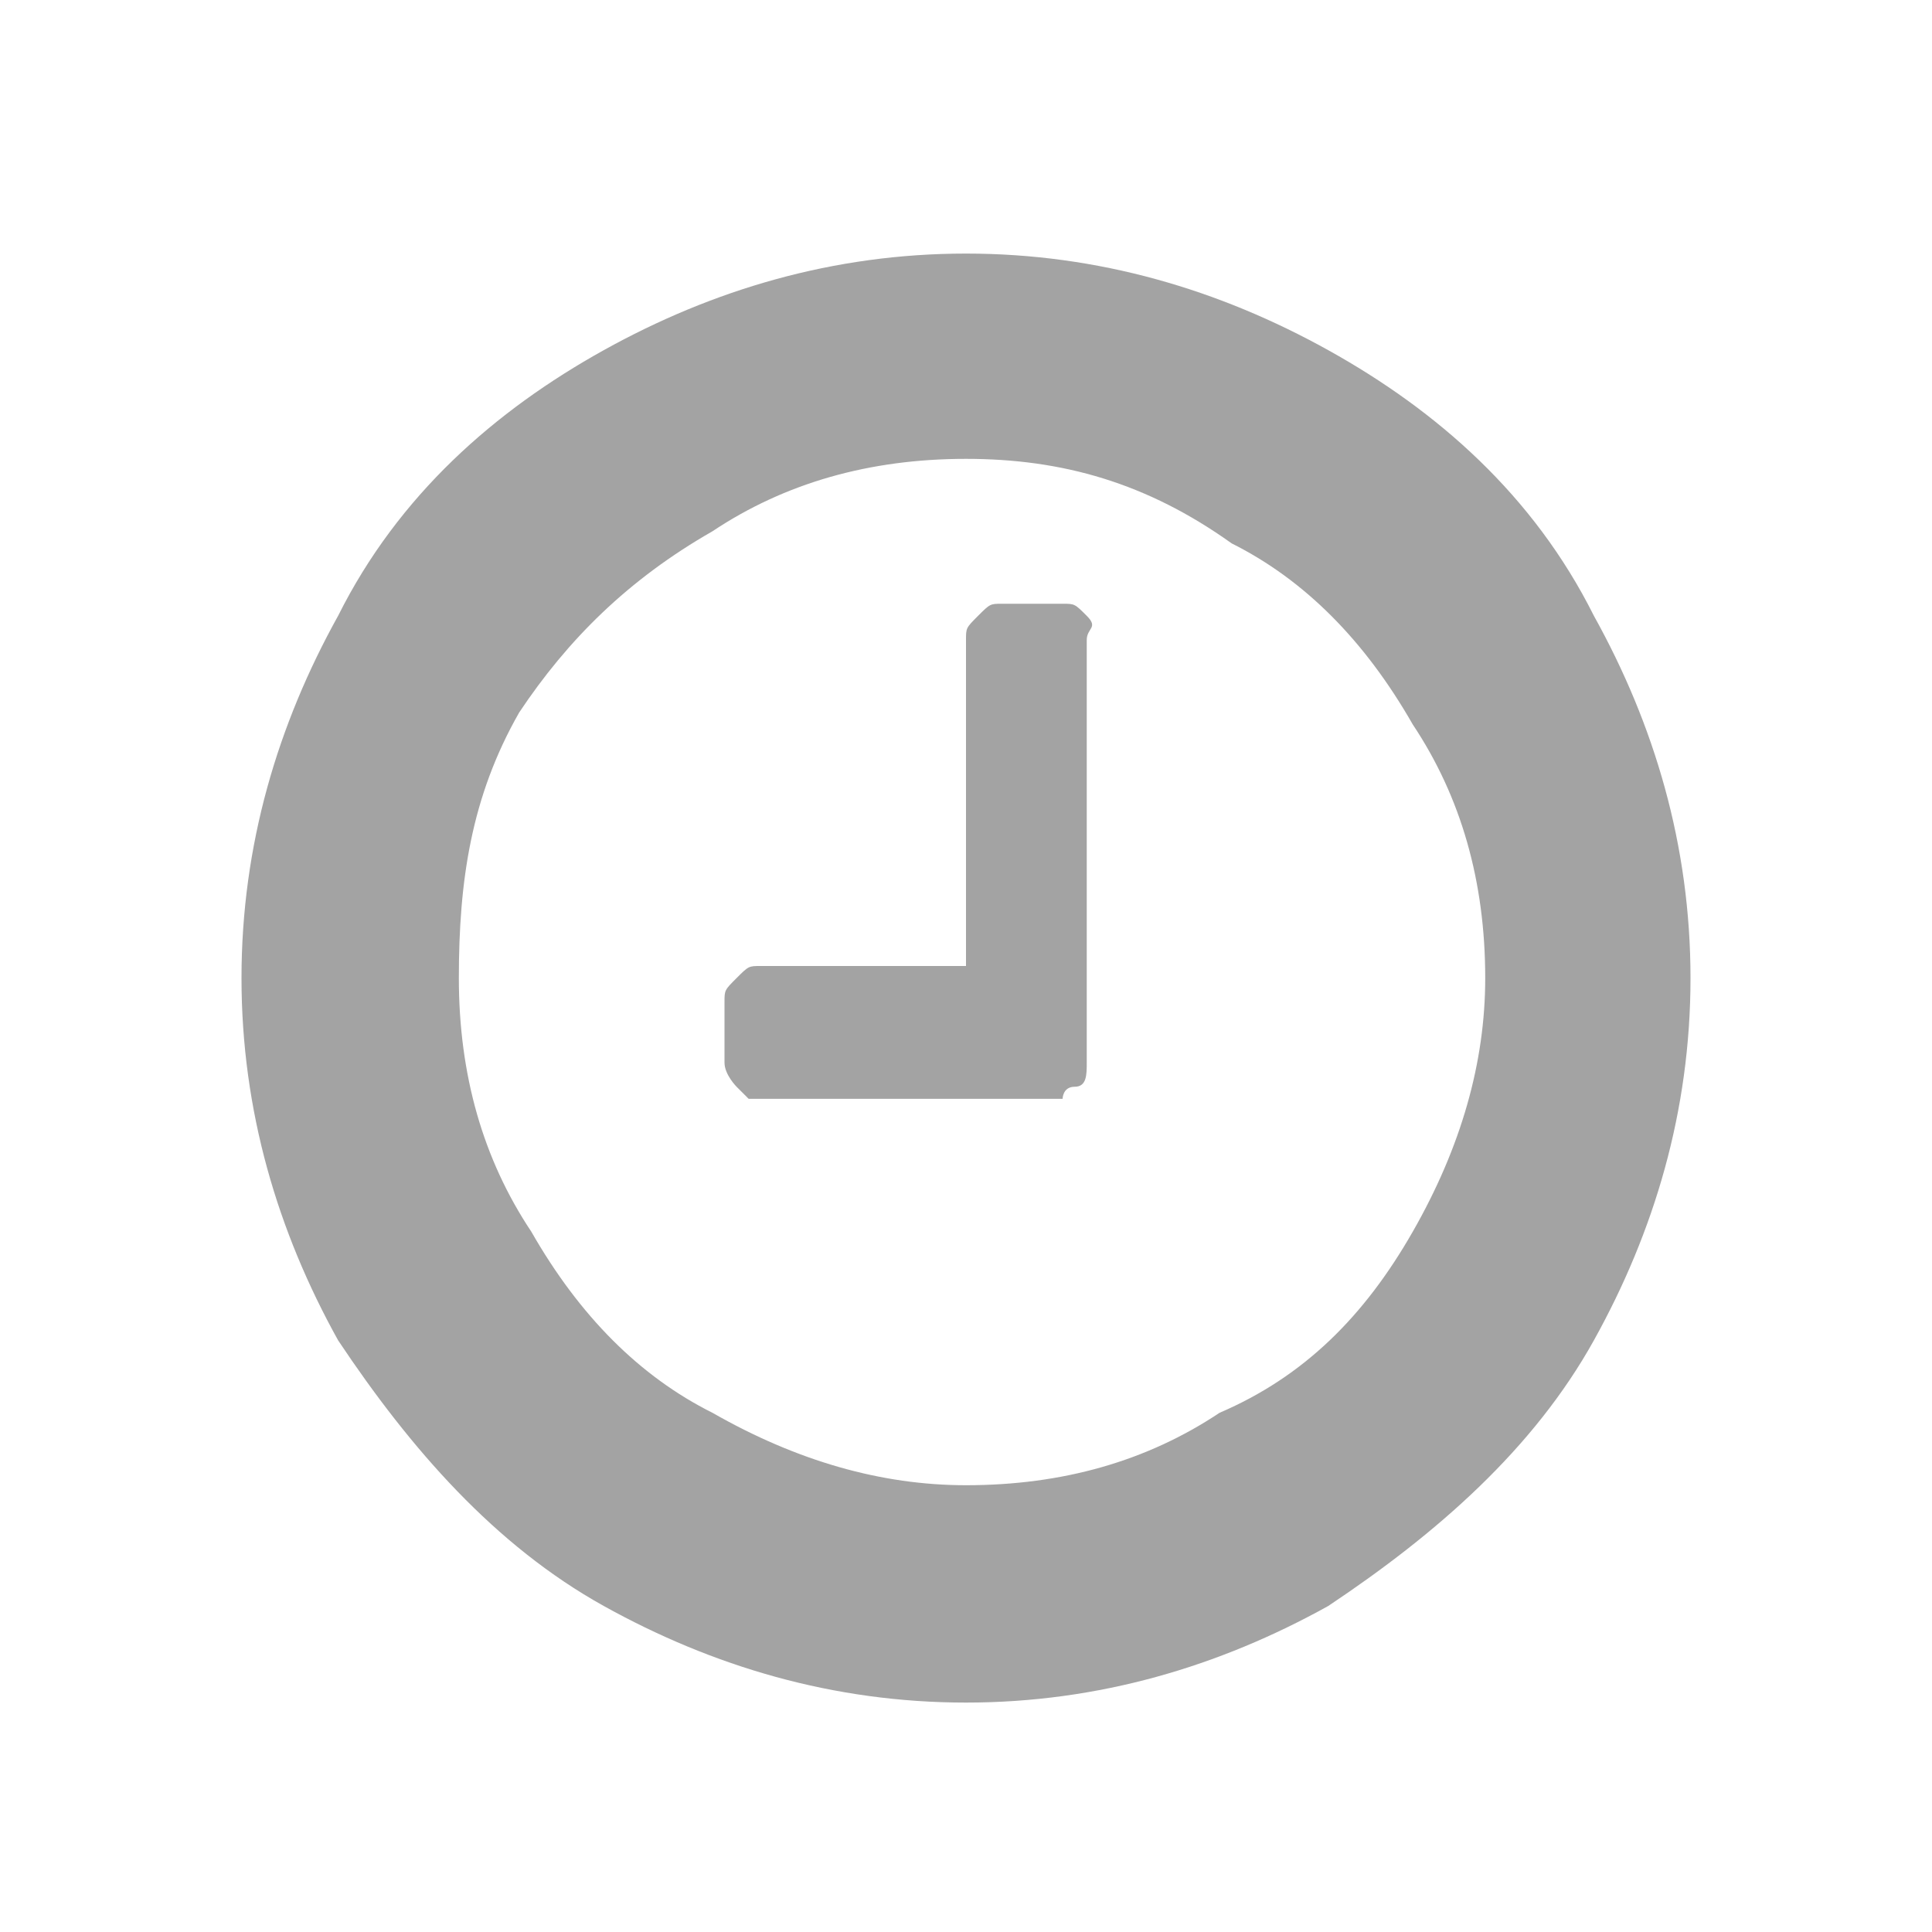 <?xml version="1.0" encoding="utf-8"?>
<!-- Generator: Adobe Illustrator 19.2.1, SVG Export Plug-In . SVG Version: 6.00 Build 0)  -->
<svg version="1.1" xmlns="http://www.w3.org/2000/svg" xmlns:xlink="http://www.w3.org/1999/xlink" x="0px" y="0px"
	 viewBox="0 0 16 16" style="enable-background:new 0 0 16 16;" xml:space="preserve">
<style type="text/css">
	.st0{fill:#F7F7F7;}
	.st1{fill:none;stroke:#E1E7E8;stroke-miterlimit:10;}
	.st2{fill:none;stroke:#B5C3C6;stroke-width:2;stroke-miterlimit:10;}
	.st3{opacity:0.4;}
	.st4{fill:#FFFFFF;}
	.st5{opacity:0.4;fill:#F7F7F7;}
	.st6{fill:#333333;}
	.st7{fill:none;stroke:#999999;stroke-width:2;stroke-miterlimit:10;}
	.st8{fill:#999999;}
	.st9{fill:#7056DB;}
	.st10{fill:#666666;}
	.st11{fill:#01A5E0;}
	.st12{fill:#FCFCFC;}
	.st13{fill:#F0FBFC;}
	.st14{clip-path:url(#SVGID_2_);}
	.st15{fill:#E1E7E8;}
	.st16{fill:#093448;}
	.st17{fill:none;stroke:#FFFFFF;stroke-miterlimit:10;}
	.st18{fill:#E53528;}
	.st19{fill:#F4F4F4;}
	.st20{fill:#1D282D;}
	.st21{fill:#39B790;}
	.st22{fill:#A3A3A3;}
	.st23{fill-rule:evenodd;clip-rule:evenodd;fill:#FFFFFF;}
	.st24{fill:#ED1C24;}
	.st25{fill:none;stroke:#E2E0E0;stroke-width:2;stroke-miterlimit:10;}
	.st26{fill:#67C9EC;}
	.st27{fill:#B5C3C6;}
	.st28{fill:#051A24;}
	.st29{clip-path:url(#SVGID_6_);fill:#333333;}
	.st30{fill:none;stroke:#E8E8E8;stroke-width:3;stroke-linecap:round;stroke-miterlimit:10;}
	.st31{fill:none;stroke:#E0E0E0;stroke-miterlimit:10;}
	.st32{opacity:0.6;}
	.st33{fill:none;stroke:#666666;stroke-miterlimit:10;}
	.st34{fill:#F4D642;}
	.st35{fill:#E5772F;}
	.st36{fill:none;stroke:#B5C3C6;stroke-miterlimit:10;}
	.st37{fill:#E0E0E0;}
	.st38{fill:none;stroke:#67C9EC;stroke-miterlimit:10;}
	.st39{fill:#FCFCFC;stroke:#E1E7E8;stroke-miterlimit:10;}
	.st40{opacity:0.8;fill:#01A5E0;}
	.st41{fill:none;stroke:#B5C3C6;stroke-width:3;stroke-miterlimit:10;}
	.st42{fill:#FFFFFF;stroke:#808184;stroke-linecap:round;stroke-linejoin:round;stroke-miterlimit:10;}
	.st43{clip-path:url(#SVGID_8_);fill:#333333;}
	.st44{clip-path:url(#SVGID_10_);fill:#333333;}
	.st45{clip-path:url(#SVGID_12_);fill:#333333;}
	.st46{clip-path:url(#SVGID_14_);fill:#34383A;}
	.st47{fill:#EAEAEA;}
	.st48{opacity:0.7;}
	.st49{opacity:0.8;clip-path:url(#SVGID_16_);fill:#01A5E0;}
	.st50{clip-path:url(#SVGID_18_);}
	.st51{fill:#FFFB01;}
	.st52{fill:#DDCA01;}
	.st53{clip-path:url(#SVGID_20_);fill:#5C1619;}
	.st54{clip-path:url(#SVGID_20_);fill:#4D1312;}
	.st55{clip-path:url(#SVGID_20_);}
	.st56{fill:#A4B0B2;}
	.st57{clip-path:url(#SVGID_22_);fill:#333333;}
	.st58{clip-path:url(#SVGID_24_);fill:#333333;}
	.st59{opacity:0.1;}
	.st60{clip-path:url(#SVGID_26_);fill:#333333;}
	.st61{fill:none;stroke:#01A5E0;stroke-width:2;stroke-miterlimit:10;}
	.st62{clip-path:url(#SVGID_28_);fill:#333333;}
	.st63{clip-path:url(#SVGID_30_);fill:#333333;}
	.st64{fill:none;stroke:#FFFFFF;stroke-width:2;stroke-miterlimit:10;}
	.st65{clip-path:url(#SVGID_32_);fill:#333333;}
	.st66{opacity:0.8;fill:#B5C3C6;}
	.st67{opacity:0.8;clip-path:url(#SVGID_34_);fill:#01A5E0;}
	.st68{fill:#A4B0B2;stroke:#A4B0B2;stroke-width:2;stroke-miterlimit:10;}
	.st69{fill:none;stroke:#E53528;stroke-width:2;stroke-miterlimit:10;}
	.st70{opacity:0.8;}
	.st71{fill:#5B6263;}
	.st72{opacity:0.2;fill:#A4B0B2;}
	.st73{opacity:0.2;fill:none;stroke:#A4B0B2;stroke-miterlimit:10;}
	.st74{opacity:0.3;}
	.st75{clip-path:url(#SVGID_36_);fill:#333333;}
	.st76{fill:#EAC839;}
	.st77{fill:#E09F90;}
	.st78{fill:#F2EFDF;}
	.st79{opacity:0.2;}
	.st80{clip-path:url(#SVGID_38_);fill:none;stroke:#FFFFFF;stroke-miterlimit:10;}
	.st81{fill:none;stroke:#093448;stroke-miterlimit:10;}
	.st82{fill:none;stroke:#A4B0B2;stroke-width:2;stroke-miterlimit:10;}
	.st83{fill:#909DA0;}
	.st84{opacity:0.4;fill:#B5C3C6;}
	.st85{clip-path:url(#SVGID_40_);}
	.st86{opacity:6.000000e-02;clip-path:url(#SVGID_40_);fill:url(#SVGID_41_);}
	.st87{fill:#E9FAFC;}
	.st88{fill:none;stroke:#F4D642;stroke-width:3;stroke-miterlimit:10;}
	.st89{fill:#C8F1F6;}
	.st90{clip-path:url(#SVGID_43_);fill:#333333;}
	.st91{opacity:0.3;fill:#B5C3C6;stroke:#B5C3C6;stroke-width:3;stroke-miterlimit:10;}
	.st92{fill:#FDFFFF;}
	.st93{fill:#FDFFFF;stroke:#A4B0B2;stroke-width:2;stroke-miterlimit:10;}
	.st94{clip-path:url(#SVGID_45_);fill:#333333;}
	.st95{clip-path:url(#SVGID_47_);fill:#333333;}
	.st96{clip-path:url(#SVGID_49_);fill:#333333;}
	.st97{fill:none;stroke:#B5C3C6;stroke-width:4;stroke-miterlimit:10;}
	.st98{fill:#FFFFFF;stroke:#B5C3C6;stroke-width:2;stroke-miterlimit:10;}
	.st99{clip-path:url(#SVGID_51_);fill:#333333;}
	.st100{fill:none;stroke:#666666;stroke-width:2;stroke-miterlimit:10;}
	.st101{opacity:0.3;fill:none;stroke:#A4B0B2;stroke-width:2;stroke-miterlimit:10;}
	.st102{fill:#FFFFFF;stroke:#FFFFFF;stroke-miterlimit:10;}
	.st103{fill:none;stroke:#333333;stroke-miterlimit:10;}
	.st104{clip-path:url(#SVGID_53_);fill:#34383A;}
	.st105{fill:#B5C3C6;stroke:#B5C3C6;stroke-width:2;stroke-miterlimit:10;}
	.st106{clip-path:url(#SVGID_55_);fill:#34383A;}
	.st107{fill:none;stroke:#A3A3A3;stroke-width:2;stroke-miterlimit:10;}
	.st108{fill-rule:evenodd;clip-rule:evenodd;fill:#051A24;}
	.st109{fill:#BBBBBB;}
	.st110{fill:#E4643A;}
	.st111{fill:none;stroke:#FCFCFC;stroke-miterlimit:10;}
	.st112{opacity:0.8;clip-path:url(#SVGID_57_);fill:#01A5E0;}
	.st113{clip-path:url(#SVGID_59_);fill:#333333;}
	.st114{clip-path:url(#SVGID_61_);fill:none;stroke:#FFFFFF;stroke-miterlimit:10;}
	.st115{clip-path:url(#SVGID_63_);fill:#333333;}
	.st116{clip-path:url(#SVGID_65_);fill:#333333;}
	.st117{clip-path:url(#SVGID_67_);fill:#333333;}
	.st118{clip-path:url(#SVGID_69_);fill:#34383A;}
	.st119{opacity:0.8;clip-path:url(#SVGID_71_);fill:#01A5E0;}
	.st120{clip-path:url(#SVGID_73_);fill:#333333;}
	.st121{clip-path:url(#SVGID_75_);fill:none;stroke:#FFFFFF;stroke-miterlimit:10;}
	.st122{clip-path:url(#SVGID_77_);fill:#333333;}
	.st123{clip-path:url(#SVGID_79_);fill:#333333;}
	.st124{clip-path:url(#SVGID_81_);fill:#34383A;}
	.st125{opacity:0.8;clip-path:url(#SVGID_83_);fill:#01A5E0;}
	.st126{clip-path:url(#SVGID_85_);fill:#333333;}
	.st127{clip-path:url(#SVGID_87_);fill:none;stroke:#FFFFFF;stroke-miterlimit:10;}
	.st128{clip-path:url(#SVGID_89_);fill:#333333;}
	.st129{clip-path:url(#SVGID_91_);fill:#333333;}
	.st130{clip-path:url(#SVGID_93_);fill:#34383A;}
	.st131{fill:#E1E7E8;stroke:#FFFFFF;stroke-miterlimit:10;}
	.st132{fill:#F7F7F7;stroke:#E1E7E8;stroke-miterlimit:10;}
	.st133{fill:#363636;}
	.st134{opacity:0.1;fill:#5B6263;}
	.st135{fill:#0E1A24;}
	.st136{fill:#5DA3DE;}
	.st137{fill:#1E3448;}
	.st138{fill:#01A5E0;stroke:#01A5E0;stroke-miterlimit:10;}
	.st139{clip-path:url(#SVGID_95_);fill:#333333;}
	.st140{clip-path:url(#SVGID_97_);fill:#333333;}
	.st141{fill:#666666;stroke:#E6E6E6;stroke-width:2;stroke-linejoin:round;stroke-miterlimit:10;}
	.st142{clip-path:url(#SVGID_99_);fill:#383B3C;}
	.st143{opacity:0.5;}
	.st144{fill:none;stroke:#000000;stroke-miterlimit:10;}
	.st145{clip-path:url(#SVGID_101_);fill:#333333;}
	.st146{display:none;}
	.st147{display:inline;opacity:0.1;}
</style>
<g id="Layer_1">
	<g>
		<path class="st22" d="M13.2,5.1C13.7,6,14,7,14,8.1c0,1.1-0.3,2.1-0.8,3c-0.5,0.9-1.3,1.6-2.2,2.2c-0.9,0.5-1.9,0.8-3,0.8
			c-1.1,0-2.1-0.3-3-0.8c-0.9-0.5-1.6-1.3-2.2-2.2C2.3,10.2,2,9.2,2,8.1C2,7,2.3,6,2.8,5.1C3.3,4.1,4.1,3.4,5,2.9
			c0.9-0.5,1.9-0.8,3-0.8c1.1,0,2.1,0.3,3,0.8C11.9,3.4,12.7,4.1,13.2,5.1z M11.7,10.2c0.4-0.7,0.6-1.4,0.6-2.1
			c0-0.8-0.2-1.5-0.6-2.1c-0.4-0.7-0.9-1.2-1.5-1.5C9.5,4,8.8,3.8,8,3.8C7.2,3.8,6.5,4,5.9,4.4C5.2,4.8,4.7,5.3,4.3,5.9
			C3.9,6.6,3.8,7.3,3.8,8.1c0,0.8,0.2,1.5,0.6,2.1c0.4,0.7,0.9,1.2,1.5,1.5c0.7,0.4,1.4,0.6,2.1,0.6c0.8,0,1.5-0.2,2.1-0.6
			C10.8,11.4,11.3,10.9,11.7,10.2z M9,5.3v3.5C9,8.9,9,9,8.9,9S8.8,9.1,8.8,9.1H6.2C6.2,9.1,6.1,9,6.1,9S6,8.9,6,8.8V8.3
			c0-0.1,0-0.1,0.1-0.2s0.1-0.1,0.2-0.1H8V5.3c0-0.1,0-0.1,0.1-0.2s0.1-0.1,0.2-0.1h0.5c0.1,0,0.1,0,0.2,0.1S9,5.2,9,5.3z"/>
	</g>
</g>
<g id="_x31_100-12_grid" class="st146">
</g>
<g id="Layer_2">
</g>
</svg>
